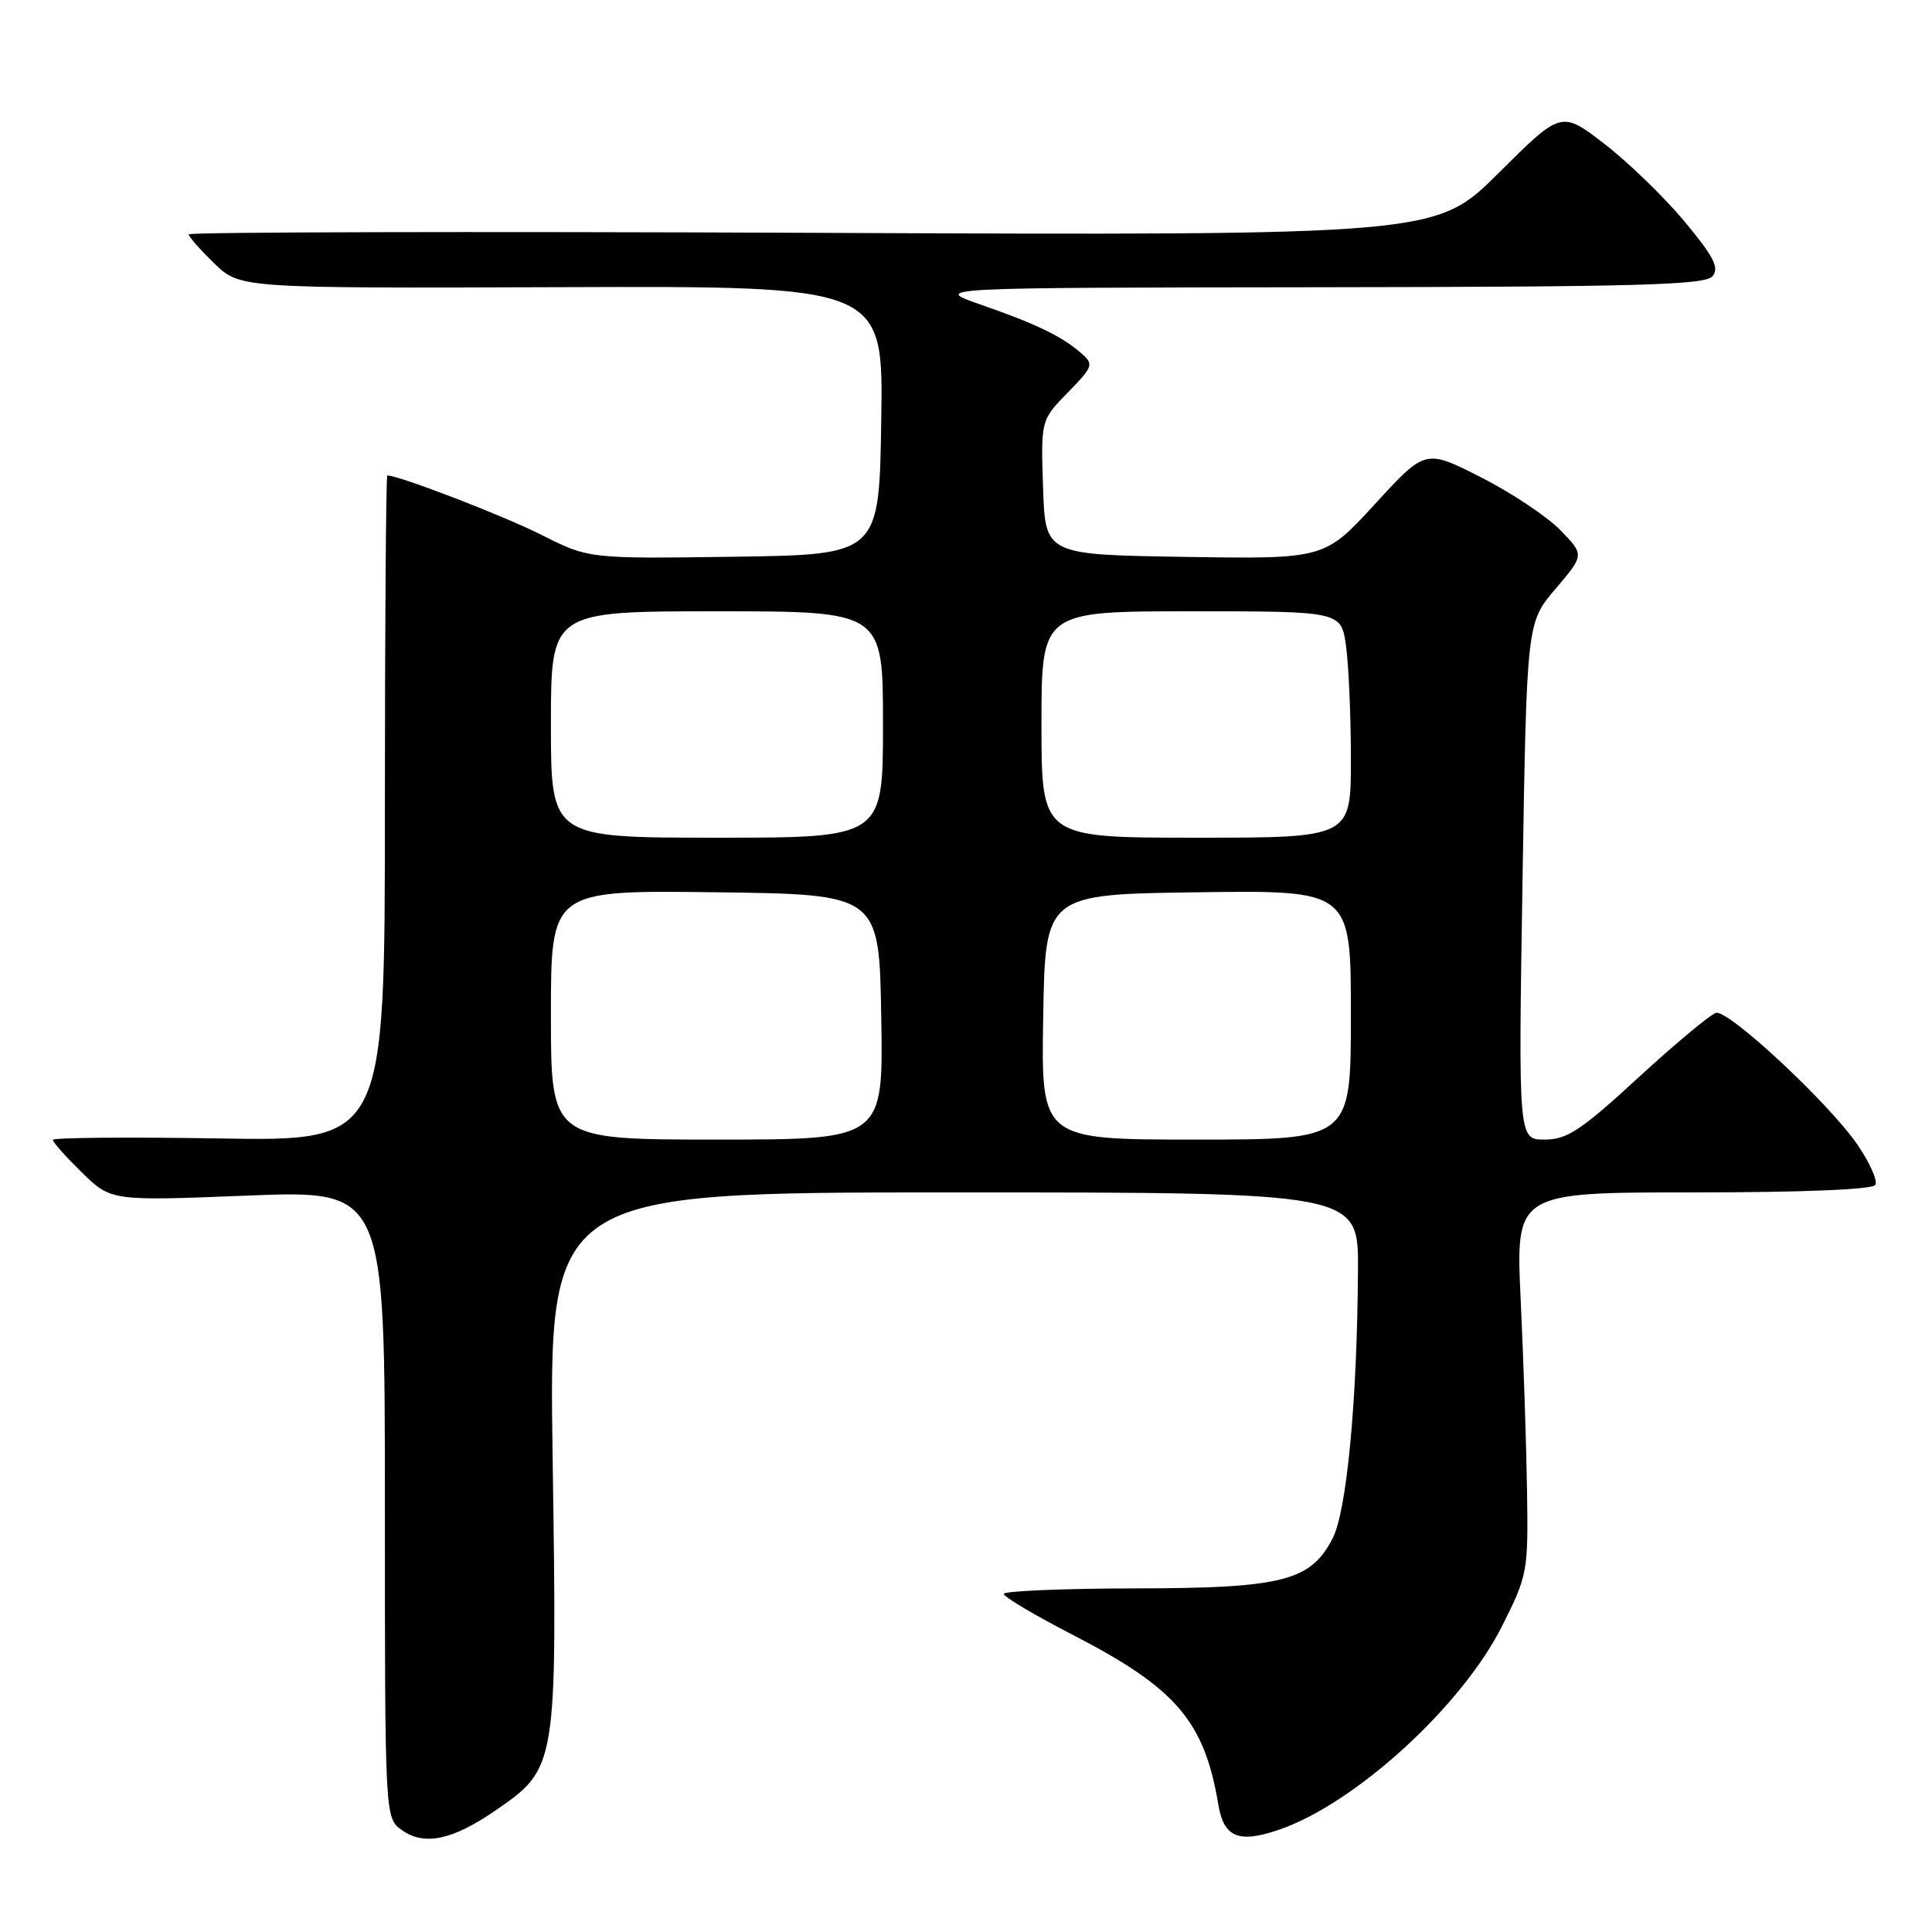 <?xml version="1.0" encoding="UTF-8" standalone="no"?>
<!DOCTYPE svg PUBLIC "-//W3C//DTD SVG 1.1//EN" "http://www.w3.org/Graphics/SVG/1.1/DTD/svg11.dtd" >
<svg xmlns="http://www.w3.org/2000/svg" xmlns:xlink="http://www.w3.org/1999/xlink" version="1.1" viewBox="0 0 256 256">
 <g >
 <path fill="currentColor"
d=" M 65.65 239.90 C 73.80 234.29 73.83 234.13 73.23 193.42 C 72.71 158.00 72.71 158.00 126.35 158.00 C 180.00 158.00 180.00 158.00 179.94 168.25 C 179.84 185.54 178.46 200.21 176.58 203.84 C 173.65 209.51 169.94 210.45 150.25 210.47 C 140.76 210.49 133.00 210.82 133.00 211.20 C 133.00 211.59 137.14 214.05 142.21 216.66 C 155.86 223.71 159.59 228.07 161.44 239.14 C 162.17 243.48 164.14 244.28 169.50 242.44 C 179.57 238.98 193.66 226.12 199.00 215.52 C 202.42 208.74 202.50 208.30 202.34 197.54 C 202.25 191.47 201.87 180.09 201.50 172.25 C 200.83 158.00 200.83 158.00 224.36 158.00 C 238.83 158.00 248.12 157.62 248.49 157.01 C 248.83 156.46 247.75 154.05 246.10 151.64 C 242.31 146.14 229.09 133.82 227.39 134.21 C 226.69 134.37 222.07 138.21 217.13 142.75 C 209.48 149.79 207.64 151.00 204.67 151.00 C 201.19 151.00 201.19 151.00 201.74 116.75 C 202.30 82.50 202.30 82.50 206.12 78.02 C 209.94 73.53 209.94 73.53 206.77 70.26 C 205.02 68.46 200.28 65.30 196.23 63.24 C 188.87 59.50 188.87 59.50 182.19 66.79 C 175.50 74.08 175.50 74.08 157.00 73.79 C 138.50 73.50 138.50 73.50 138.21 64.58 C 137.92 55.67 137.92 55.67 141.49 52.01 C 144.86 48.56 144.96 48.28 143.28 46.81 C 140.70 44.56 137.35 42.94 130.00 40.38 C 123.50 38.12 123.50 38.12 174.63 38.06 C 217.18 38.01 225.95 37.77 226.92 36.60 C 227.84 35.48 227.09 34.01 223.21 29.35 C 220.53 26.13 215.76 21.51 212.61 19.08 C 206.88 14.66 206.88 14.66 198.57 22.93 C 190.26 31.20 190.26 31.20 107.63 30.85 C 62.18 30.66 25.00 30.75 25.00 31.05 C 25.00 31.36 26.53 33.09 28.40 34.91 C 31.81 38.20 31.81 38.20 74.43 38.05 C 117.05 37.90 117.05 37.90 116.77 55.70 C 116.50 73.50 116.50 73.50 97.26 73.77 C 78.03 74.04 78.03 74.04 71.76 70.88 C 66.79 68.36 52.87 63.00 51.32 63.00 C 51.15 63.00 51.00 82.85 51.00 107.11 C 51.00 151.22 51.00 151.22 29.00 150.85 C 16.90 150.65 7.00 150.74 7.00 151.04 C 7.00 151.35 8.74 153.29 10.86 155.37 C 14.73 159.14 14.73 159.14 32.86 158.42 C 51.00 157.71 51.00 157.71 51.00 199.30 C 51.00 240.89 51.00 240.89 53.25 242.50 C 56.21 244.61 59.93 243.83 65.65 239.90 Z  M 73.00 134.48 C 73.00 117.96 73.00 117.96 94.75 118.23 C 116.50 118.50 116.50 118.50 116.77 134.75 C 117.05 151.00 117.05 151.00 95.02 151.00 C 73.00 151.00 73.00 151.00 73.00 134.48 Z  M 138.23 134.75 C 138.50 118.50 138.50 118.50 158.75 118.23 C 179.00 117.96 179.00 117.96 179.00 134.48 C 179.00 151.00 179.00 151.00 158.48 151.00 C 137.95 151.00 137.95 151.00 138.23 134.75 Z  M 73.00 96.00 C 73.00 81.00 73.00 81.00 95.00 81.00 C 117.00 81.00 117.00 81.00 117.00 96.00 C 117.00 111.00 117.00 111.00 95.00 111.00 C 73.00 111.00 73.00 111.00 73.00 96.00 Z  M 138.00 96.00 C 138.00 81.00 138.00 81.00 157.86 81.00 C 177.73 81.00 177.73 81.00 178.36 85.64 C 178.71 88.19 179.00 94.94 179.00 100.64 C 179.00 111.00 179.00 111.00 158.50 111.00 C 138.00 111.00 138.00 111.00 138.00 96.00 Z "/>
</g>
</svg>